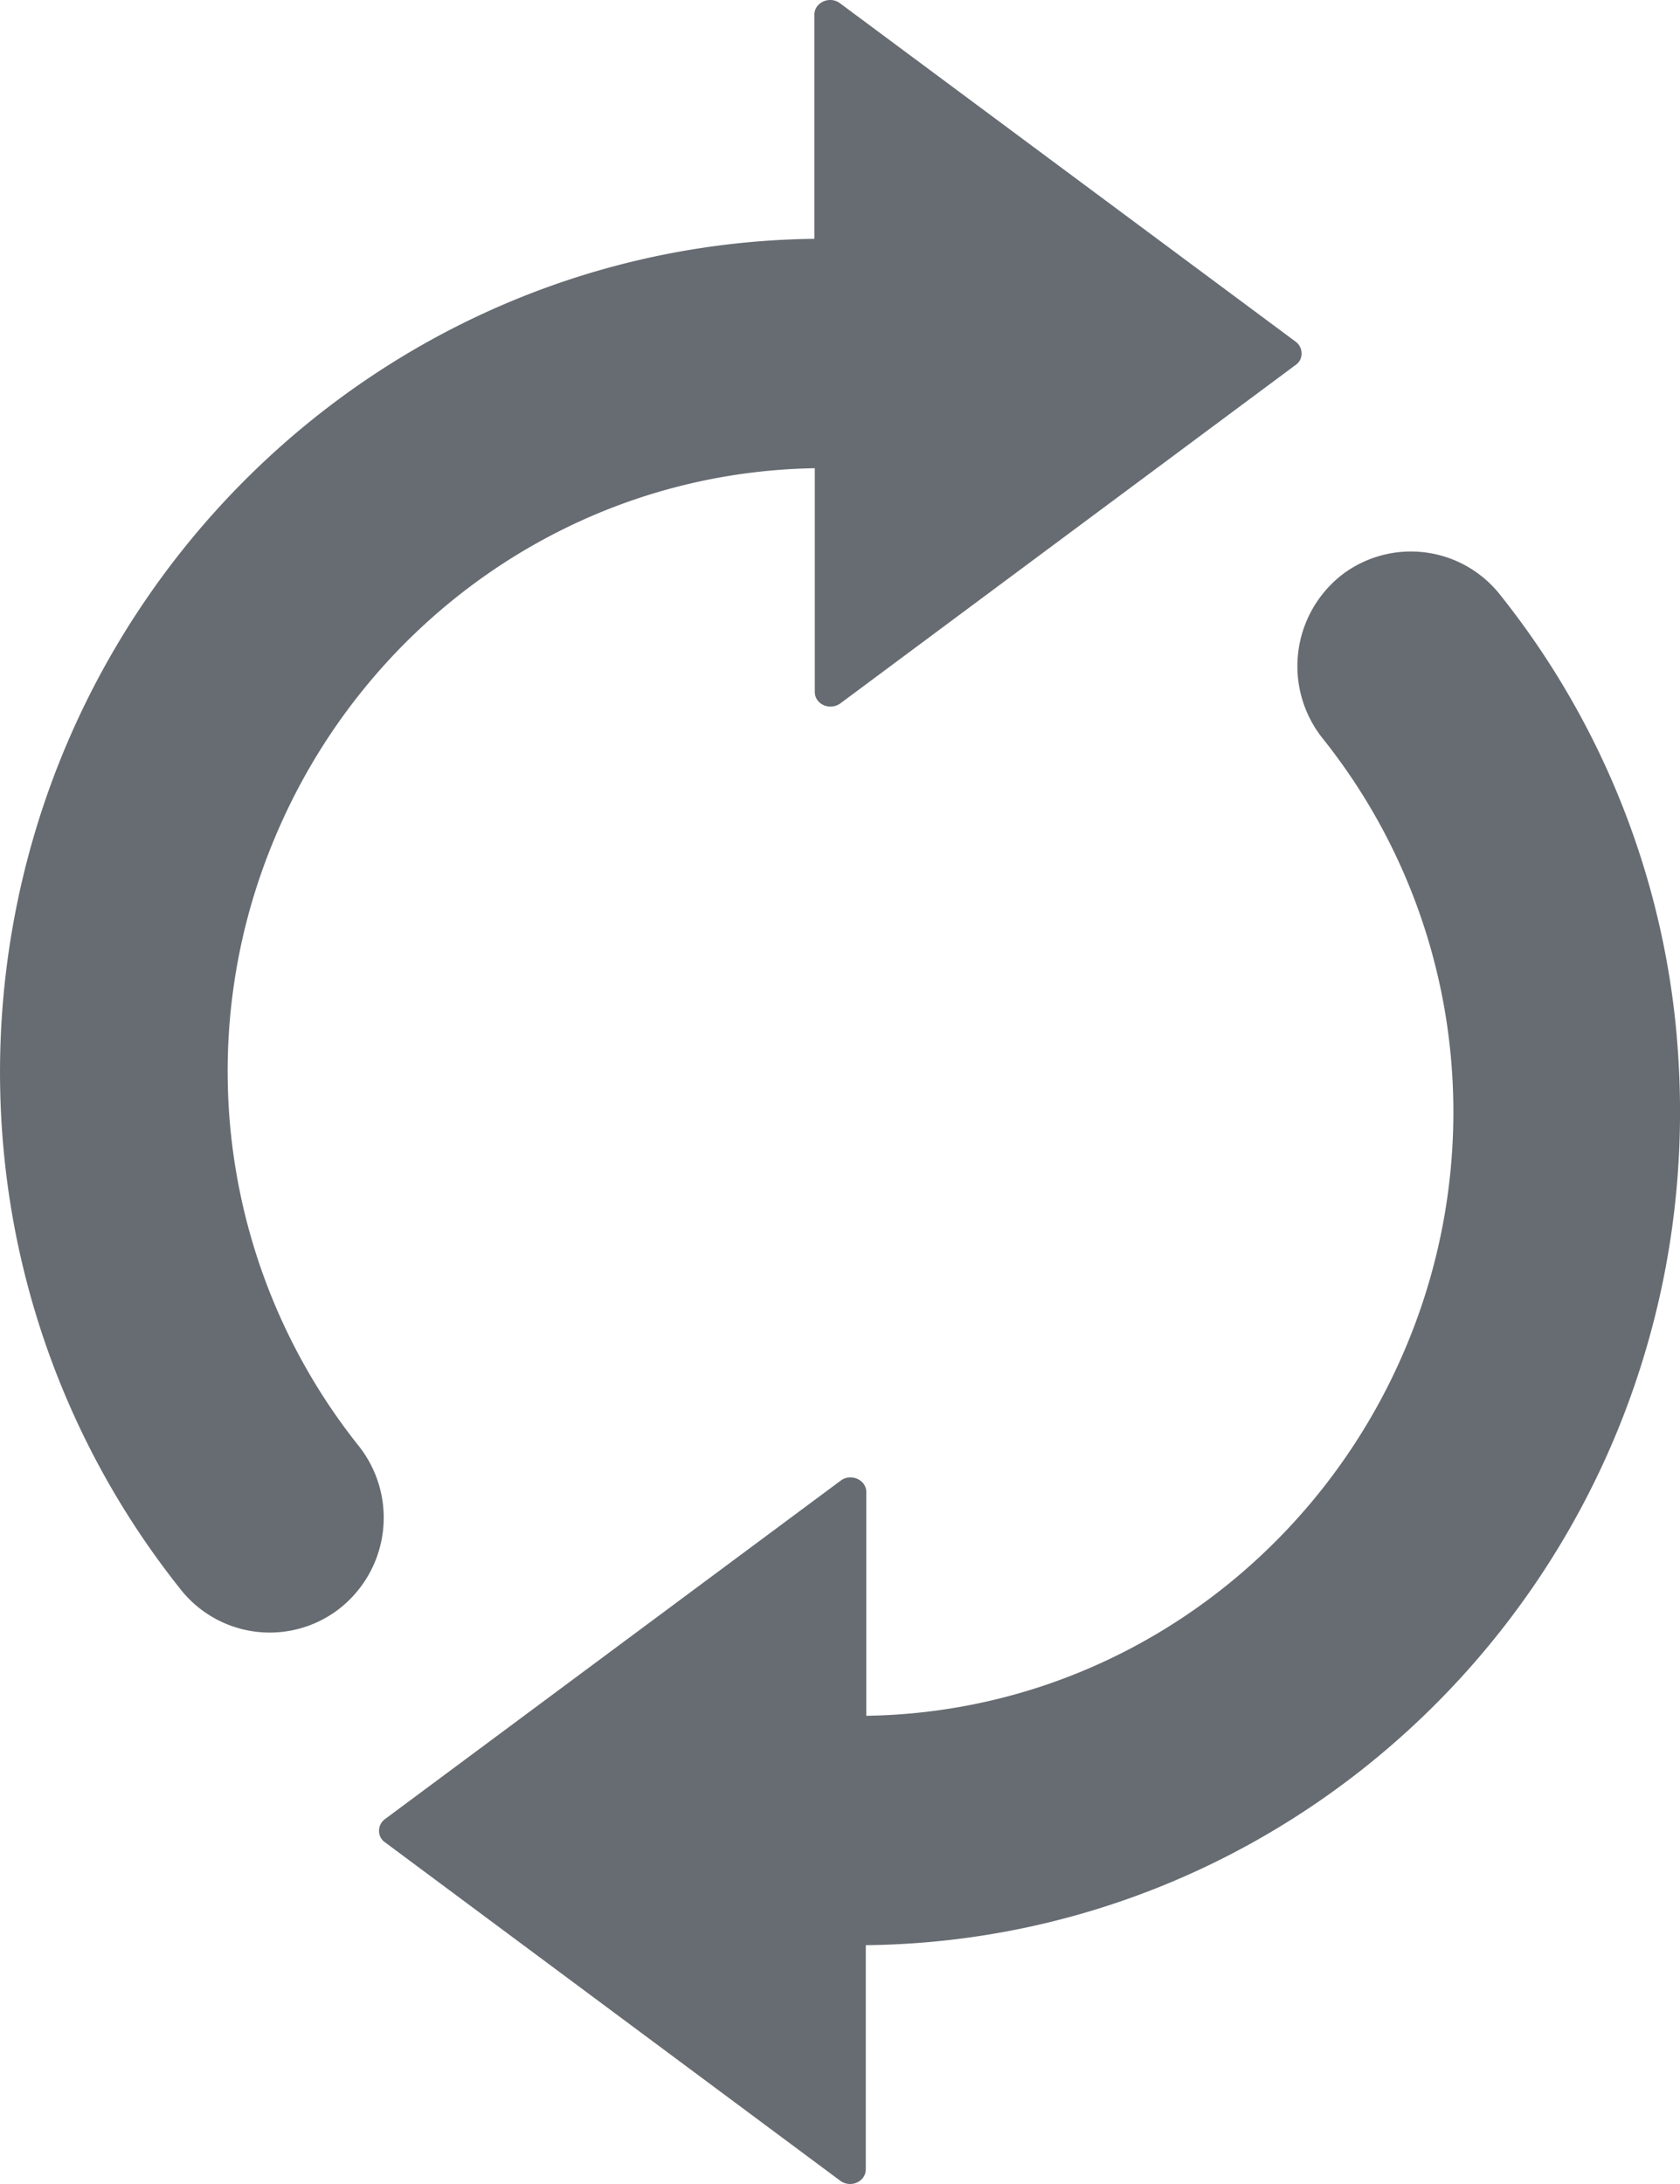 <svg xmlns="http://www.w3.org/2000/svg" width="20" height="26" viewBox="0 0 20 26">
    <path fill="#676C72" fill-rule="nonzero" d="M.066 13.91a10.006 10.006 0 0 1 .33-3.932c1.183-4.08 4.895-7.082 9.299-7.135V.176c0-.149.183-.228.304-.138l5.43 4.033c.088.069.088.207 0 .27l-5.425 4.033c-.126.09-.304.01-.304-.137V5.574c-2.896.048-5.367 1.853-6.43 4.404a7.157 7.157 0 0 0 1 7.235 1.375 1.375 0 0 1-.256 1.958 1.352 1.352 0 0 1-1.875-.264A9.843 9.843 0 0 1 .066 13.91zm15.677-5.123a7.113 7.113 0 0 1 1.55 4.091 7.205 7.205 0 0 1-.55 3.144c-1.063 2.551-3.535 4.361-6.43 4.404v-2.663c0-.148-.184-.227-.304-.137l-5.43 4.033c-.089.069-.089.206 0 .27l5.425 4.033c.125.09.303.01.303-.138v-2.667c4.404-.048 8.122-3.049 9.3-7.135.356-1.228.482-2.556.33-3.932a9.791 9.791 0 0 0-2.069-4.997 1.353 1.353 0 0 0-1.874-.264 1.38 1.38 0 0 0-.251 1.958z"/>
</svg>
